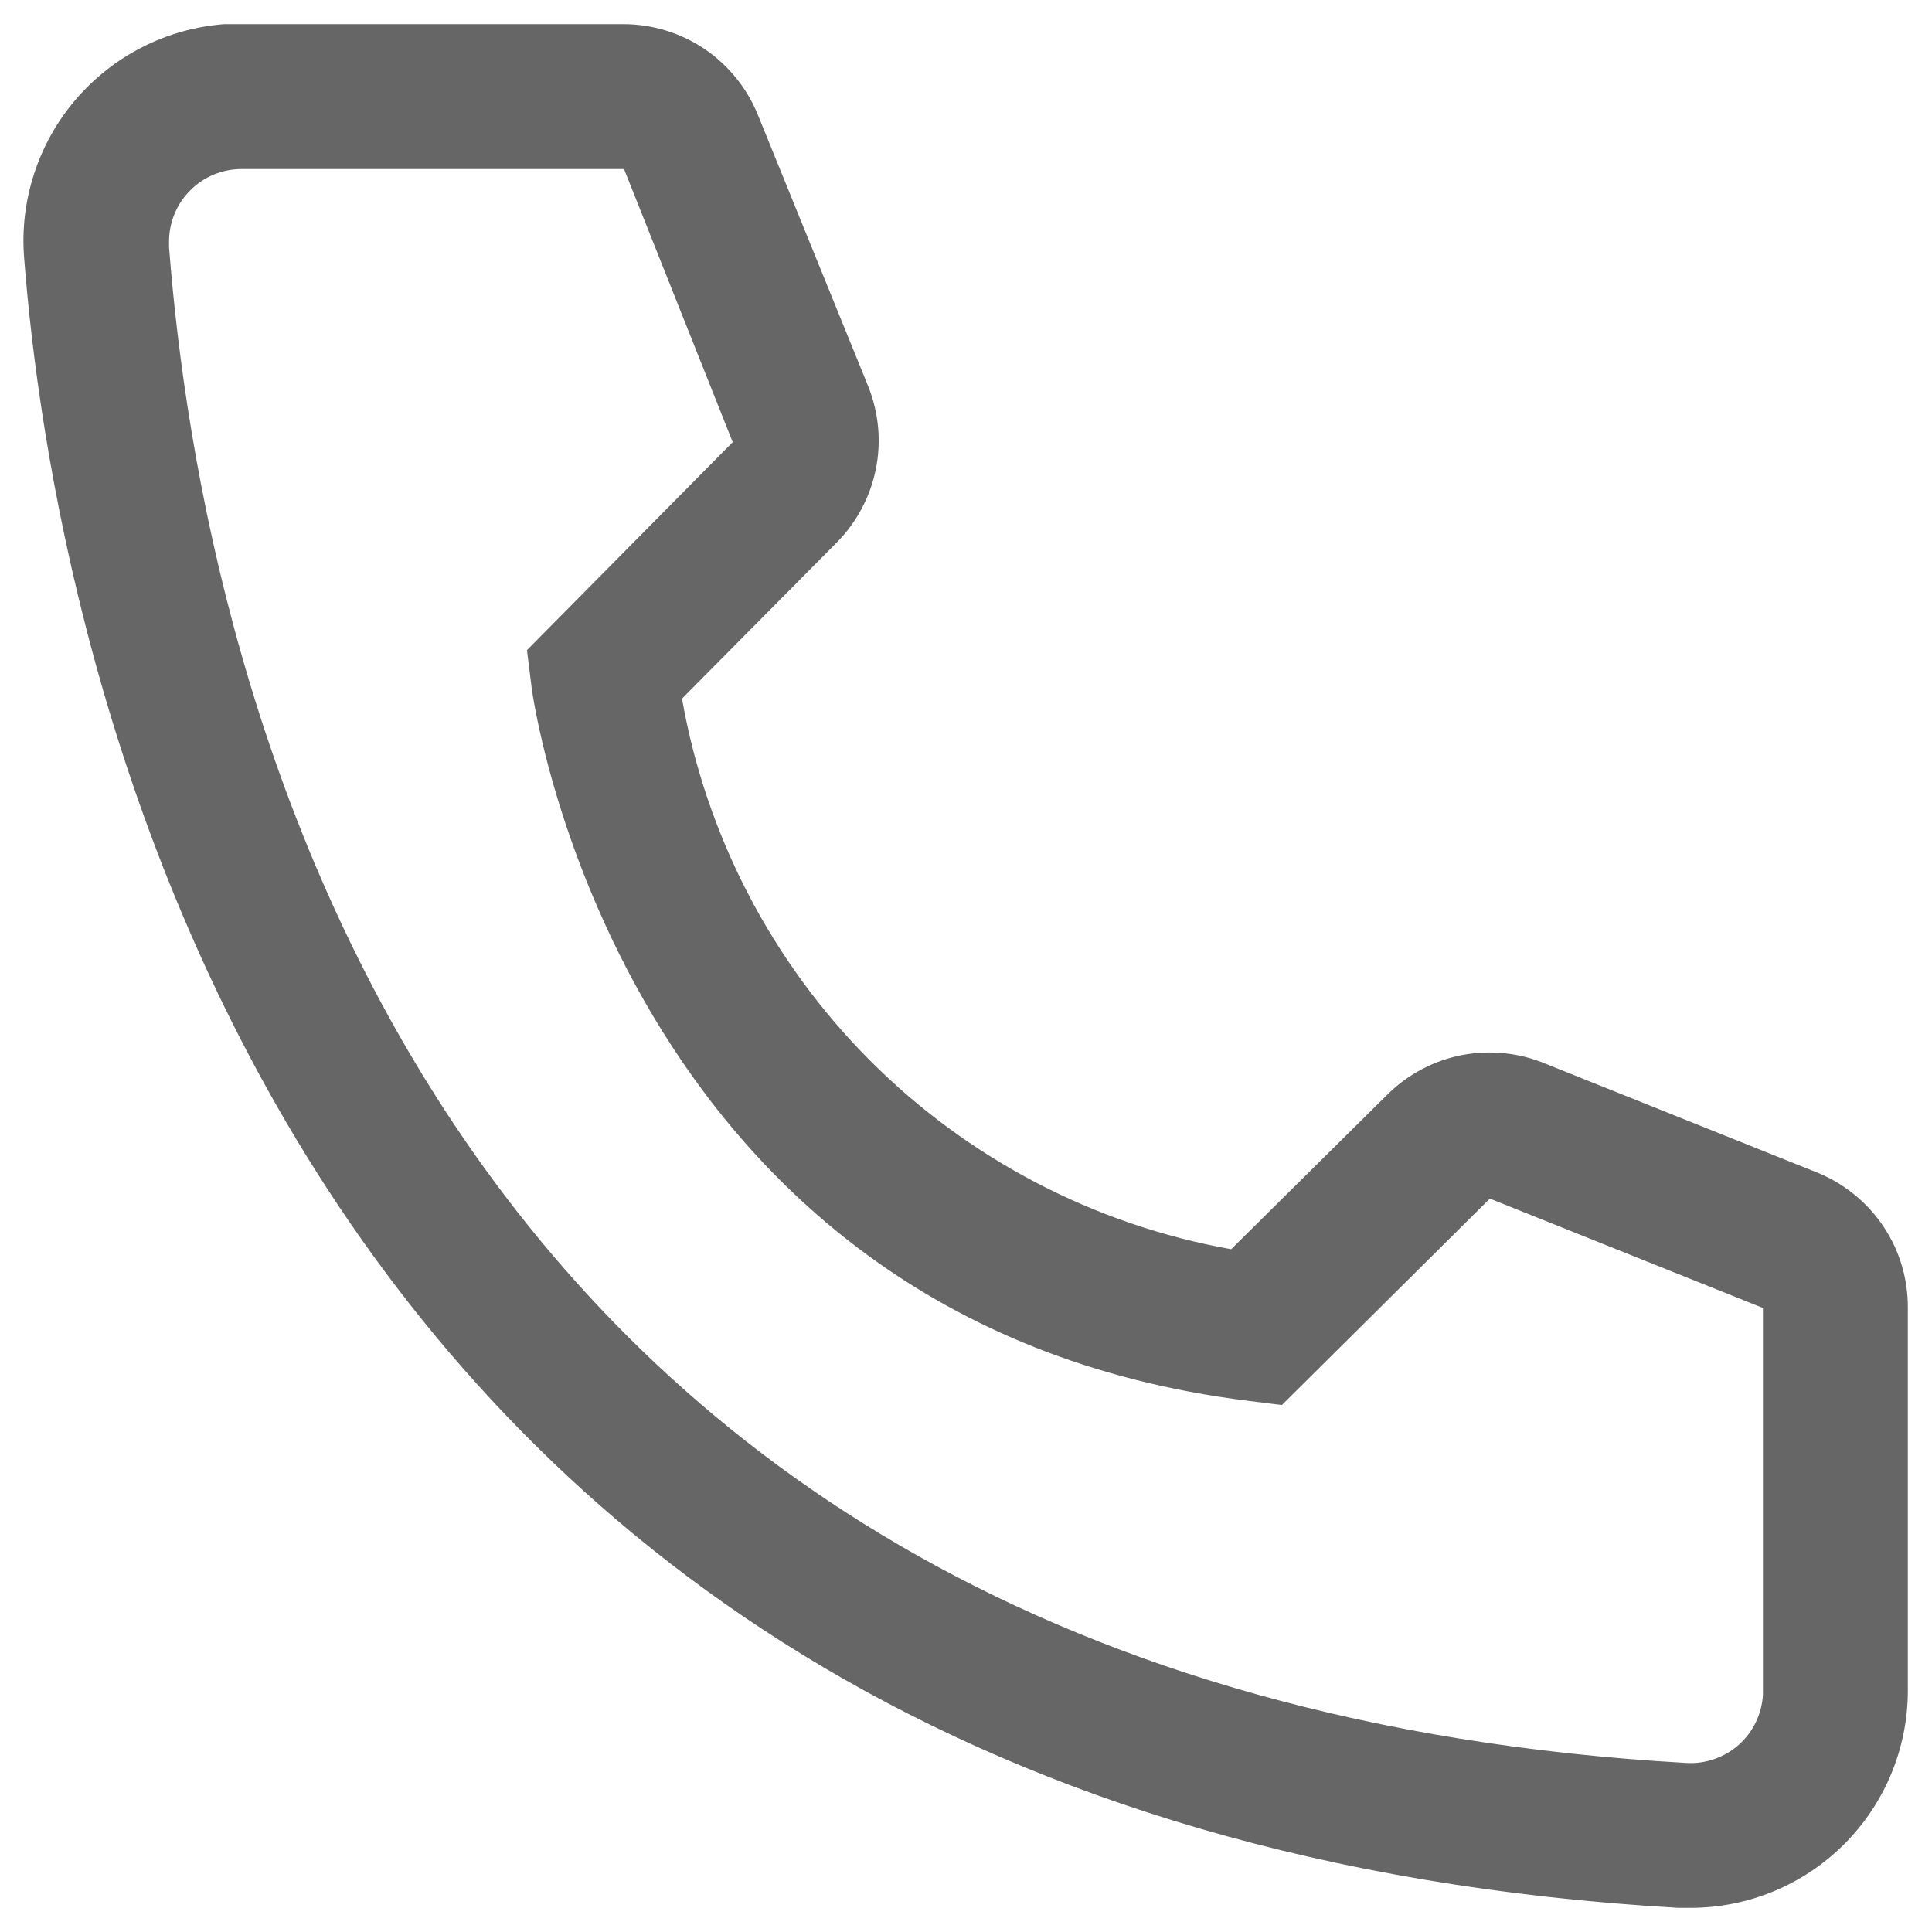 <svg width="20" height="20" viewBox="0 0 20 20" fill="none" xmlns="http://www.w3.org/2000/svg">
<path d="M17.5 19.75H17.373C2.635 18.902 0.543 6.468 0.25 2.672C0.226 2.377 0.261 2.081 0.353 1.799C0.444 1.518 0.59 1.257 0.782 1.032C0.975 0.807 1.209 0.622 1.473 0.488C1.737 0.353 2.025 0.273 2.32 0.25H6.453C6.753 0.25 7.047 0.34 7.295 0.508C7.544 0.677 7.736 0.916 7.848 1.195L8.988 4C9.097 4.273 9.125 4.572 9.066 4.86C9.007 5.148 8.865 5.412 8.658 5.62L7.06 7.232C7.31 8.651 7.989 9.958 9.005 10.977C10.022 11.997 11.328 12.679 12.745 12.932L14.373 11.32C14.584 11.115 14.851 10.976 15.14 10.921C15.429 10.867 15.729 10.898 16 11.012L18.828 12.145C19.102 12.26 19.337 12.454 19.501 12.702C19.666 12.95 19.752 13.242 19.75 13.54V17.5C19.75 18.097 19.513 18.669 19.091 19.091C18.669 19.513 18.097 19.75 17.5 19.75ZM2.5 1.75C2.301 1.75 2.11 1.829 1.97 1.97C1.829 2.11 1.75 2.301 1.75 2.5V2.56C2.095 7 4.308 17.5 17.455 18.25C17.554 18.256 17.652 18.243 17.746 18.21C17.839 18.178 17.925 18.128 17.999 18.063C18.073 17.997 18.133 17.918 18.176 17.829C18.219 17.74 18.244 17.644 18.25 17.545V13.54L15.423 12.408L13.27 14.545L12.91 14.5C6.385 13.682 5.5 7.157 5.5 7.09L5.455 6.73L7.585 4.577L6.46 1.75H2.5Z" fill="black" fill-opacity="0.6"/>
</svg>
